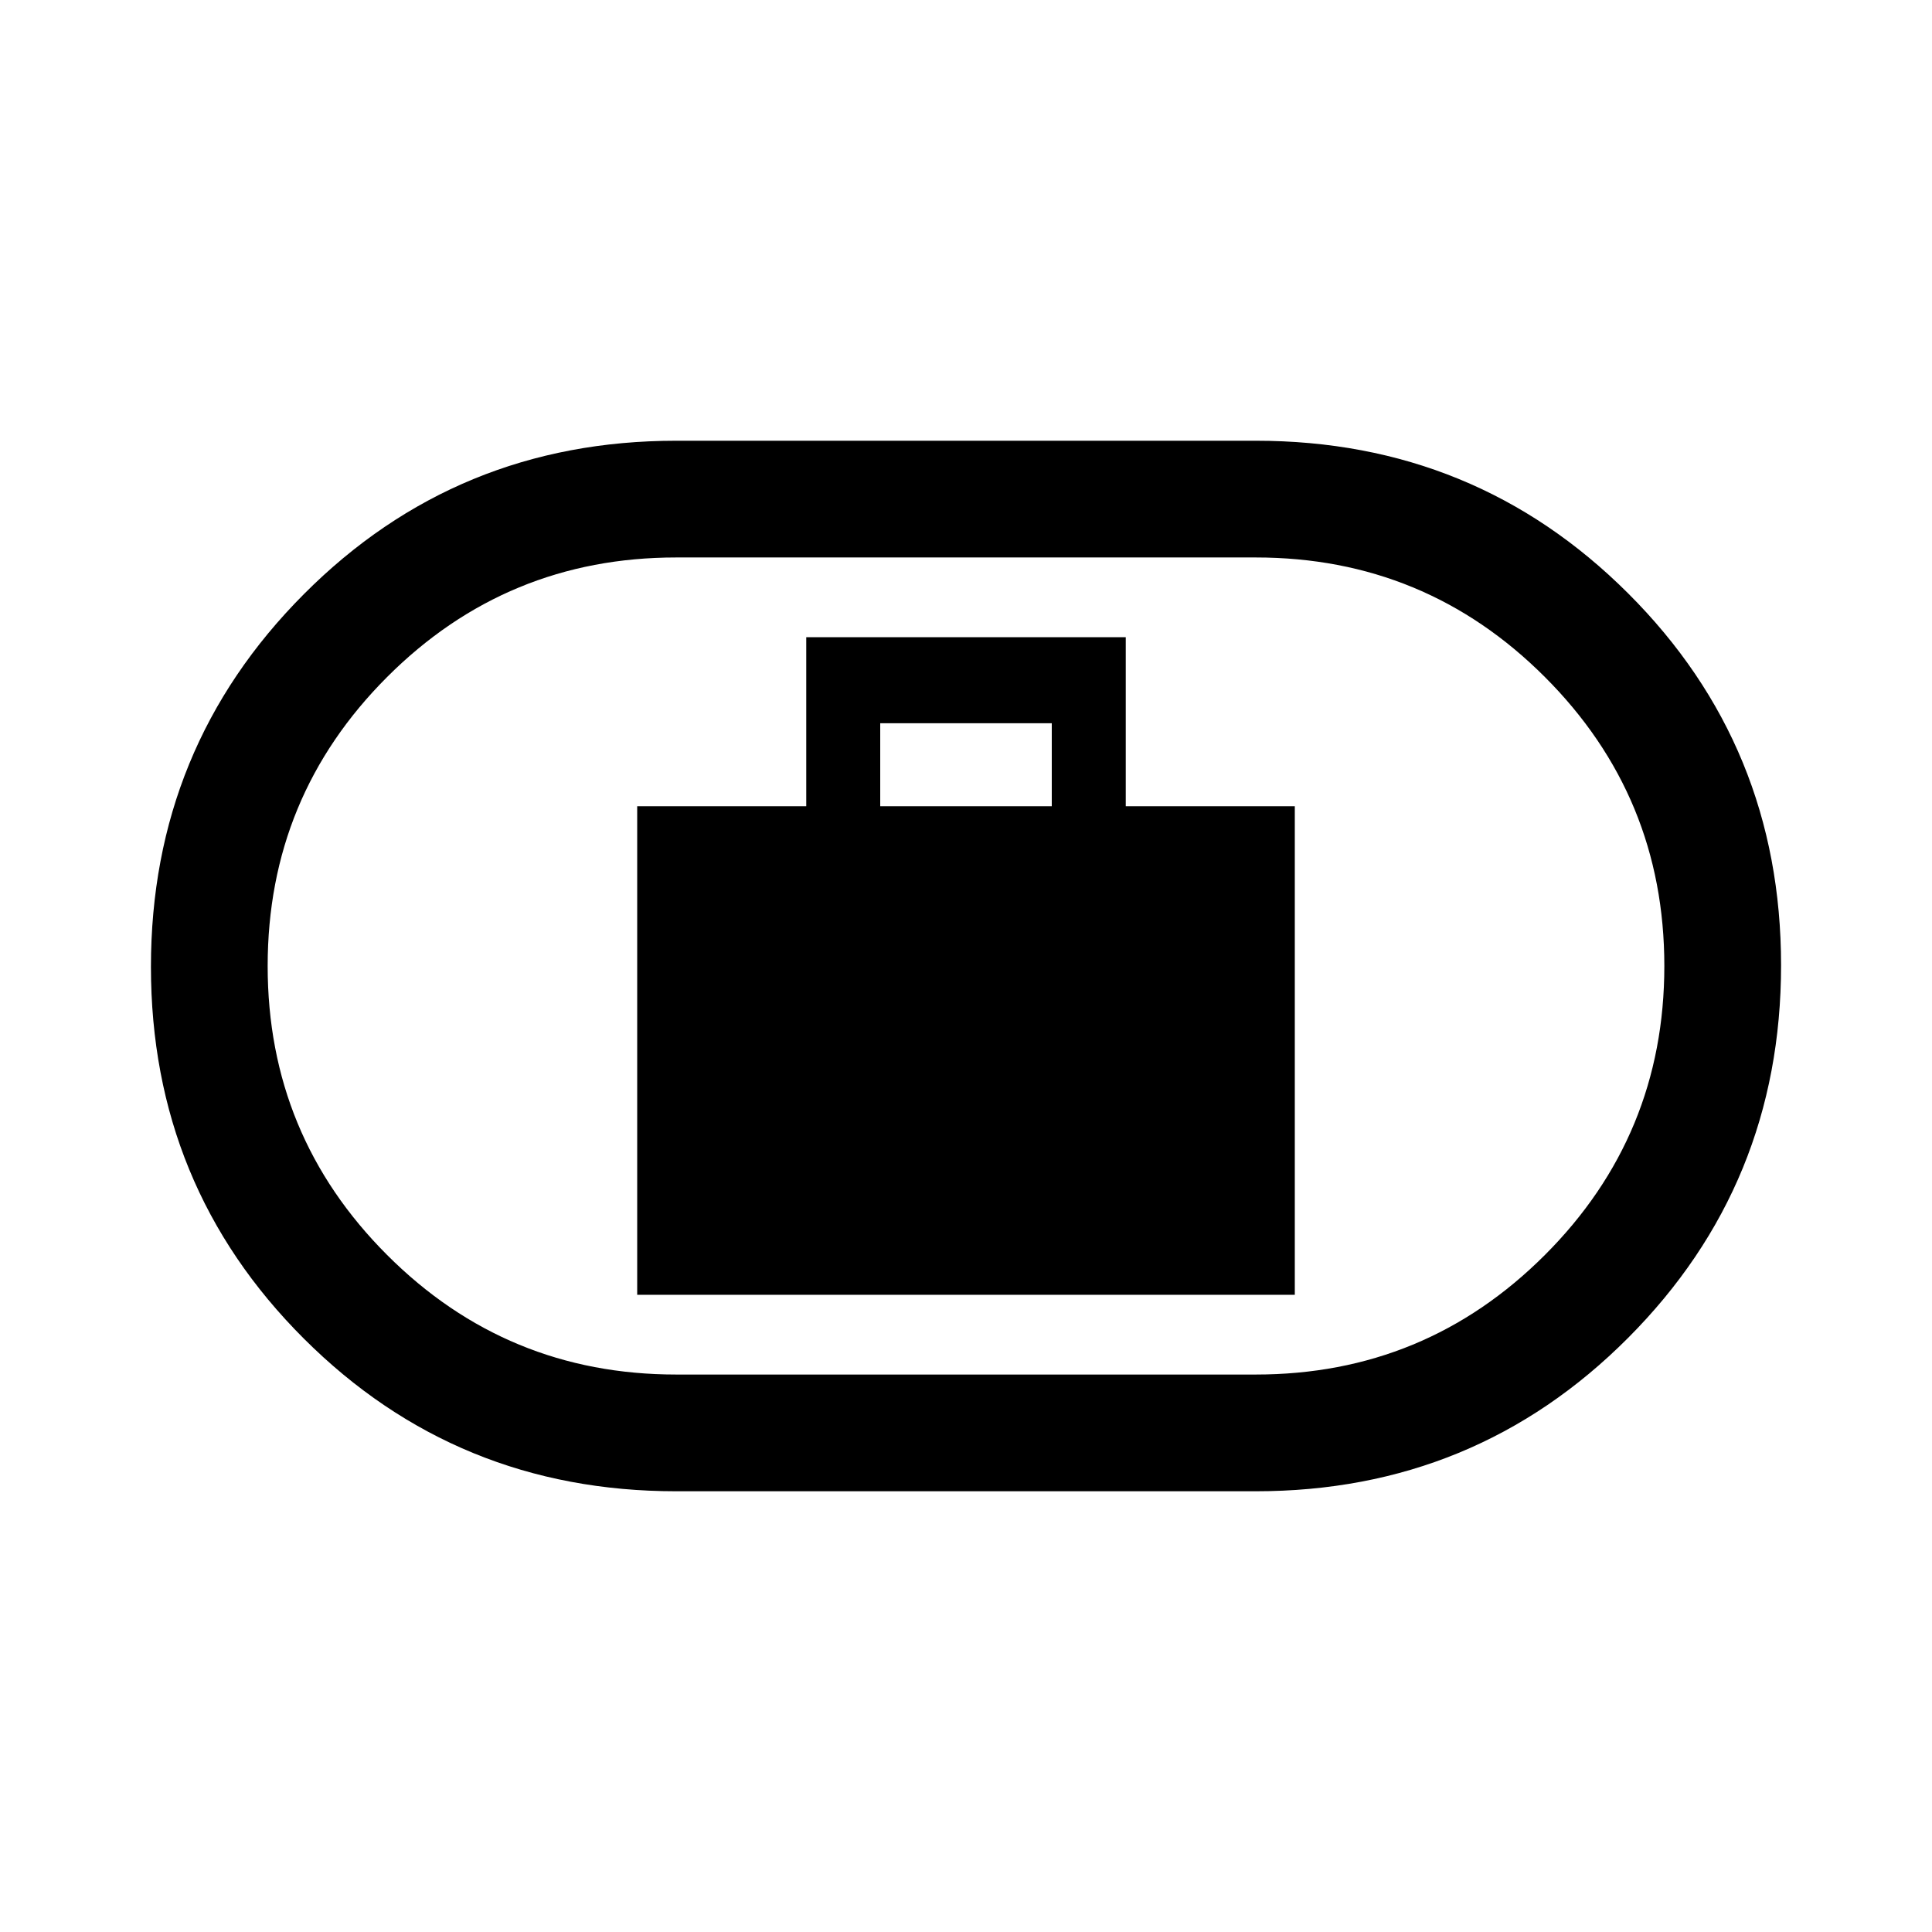 <svg xmlns="http://www.w3.org/2000/svg" height="20" viewBox="0 -960 960 960" width="20"><path d="M316.62-316.62h326.76v-242.76h-84v-84H400.62v84h-84v242.76Zm120.76-242.76v-41.24h85.24v41.24h-85.24ZM336-219q-109.06 0-185.03-75.86Q75-370.71 75-479.61t75.97-185.14Q226.94-741 336-741h288q109.06 0 185.03 75.86Q885-589.29 885-480.39t-75.97 185.14Q733.06-219 624-219H336Zm0-58h288q84.24 0 143.62-59.38Q827-395.75 827-480q0-84.24-59.38-143.62Q708.24-683 624-683H336q-84.24 0-143.62 59.38Q133-564.24 133-480q0 84.25 59.38 143.62Q251.76-277 336-277Zm144-203Z"/></svg>